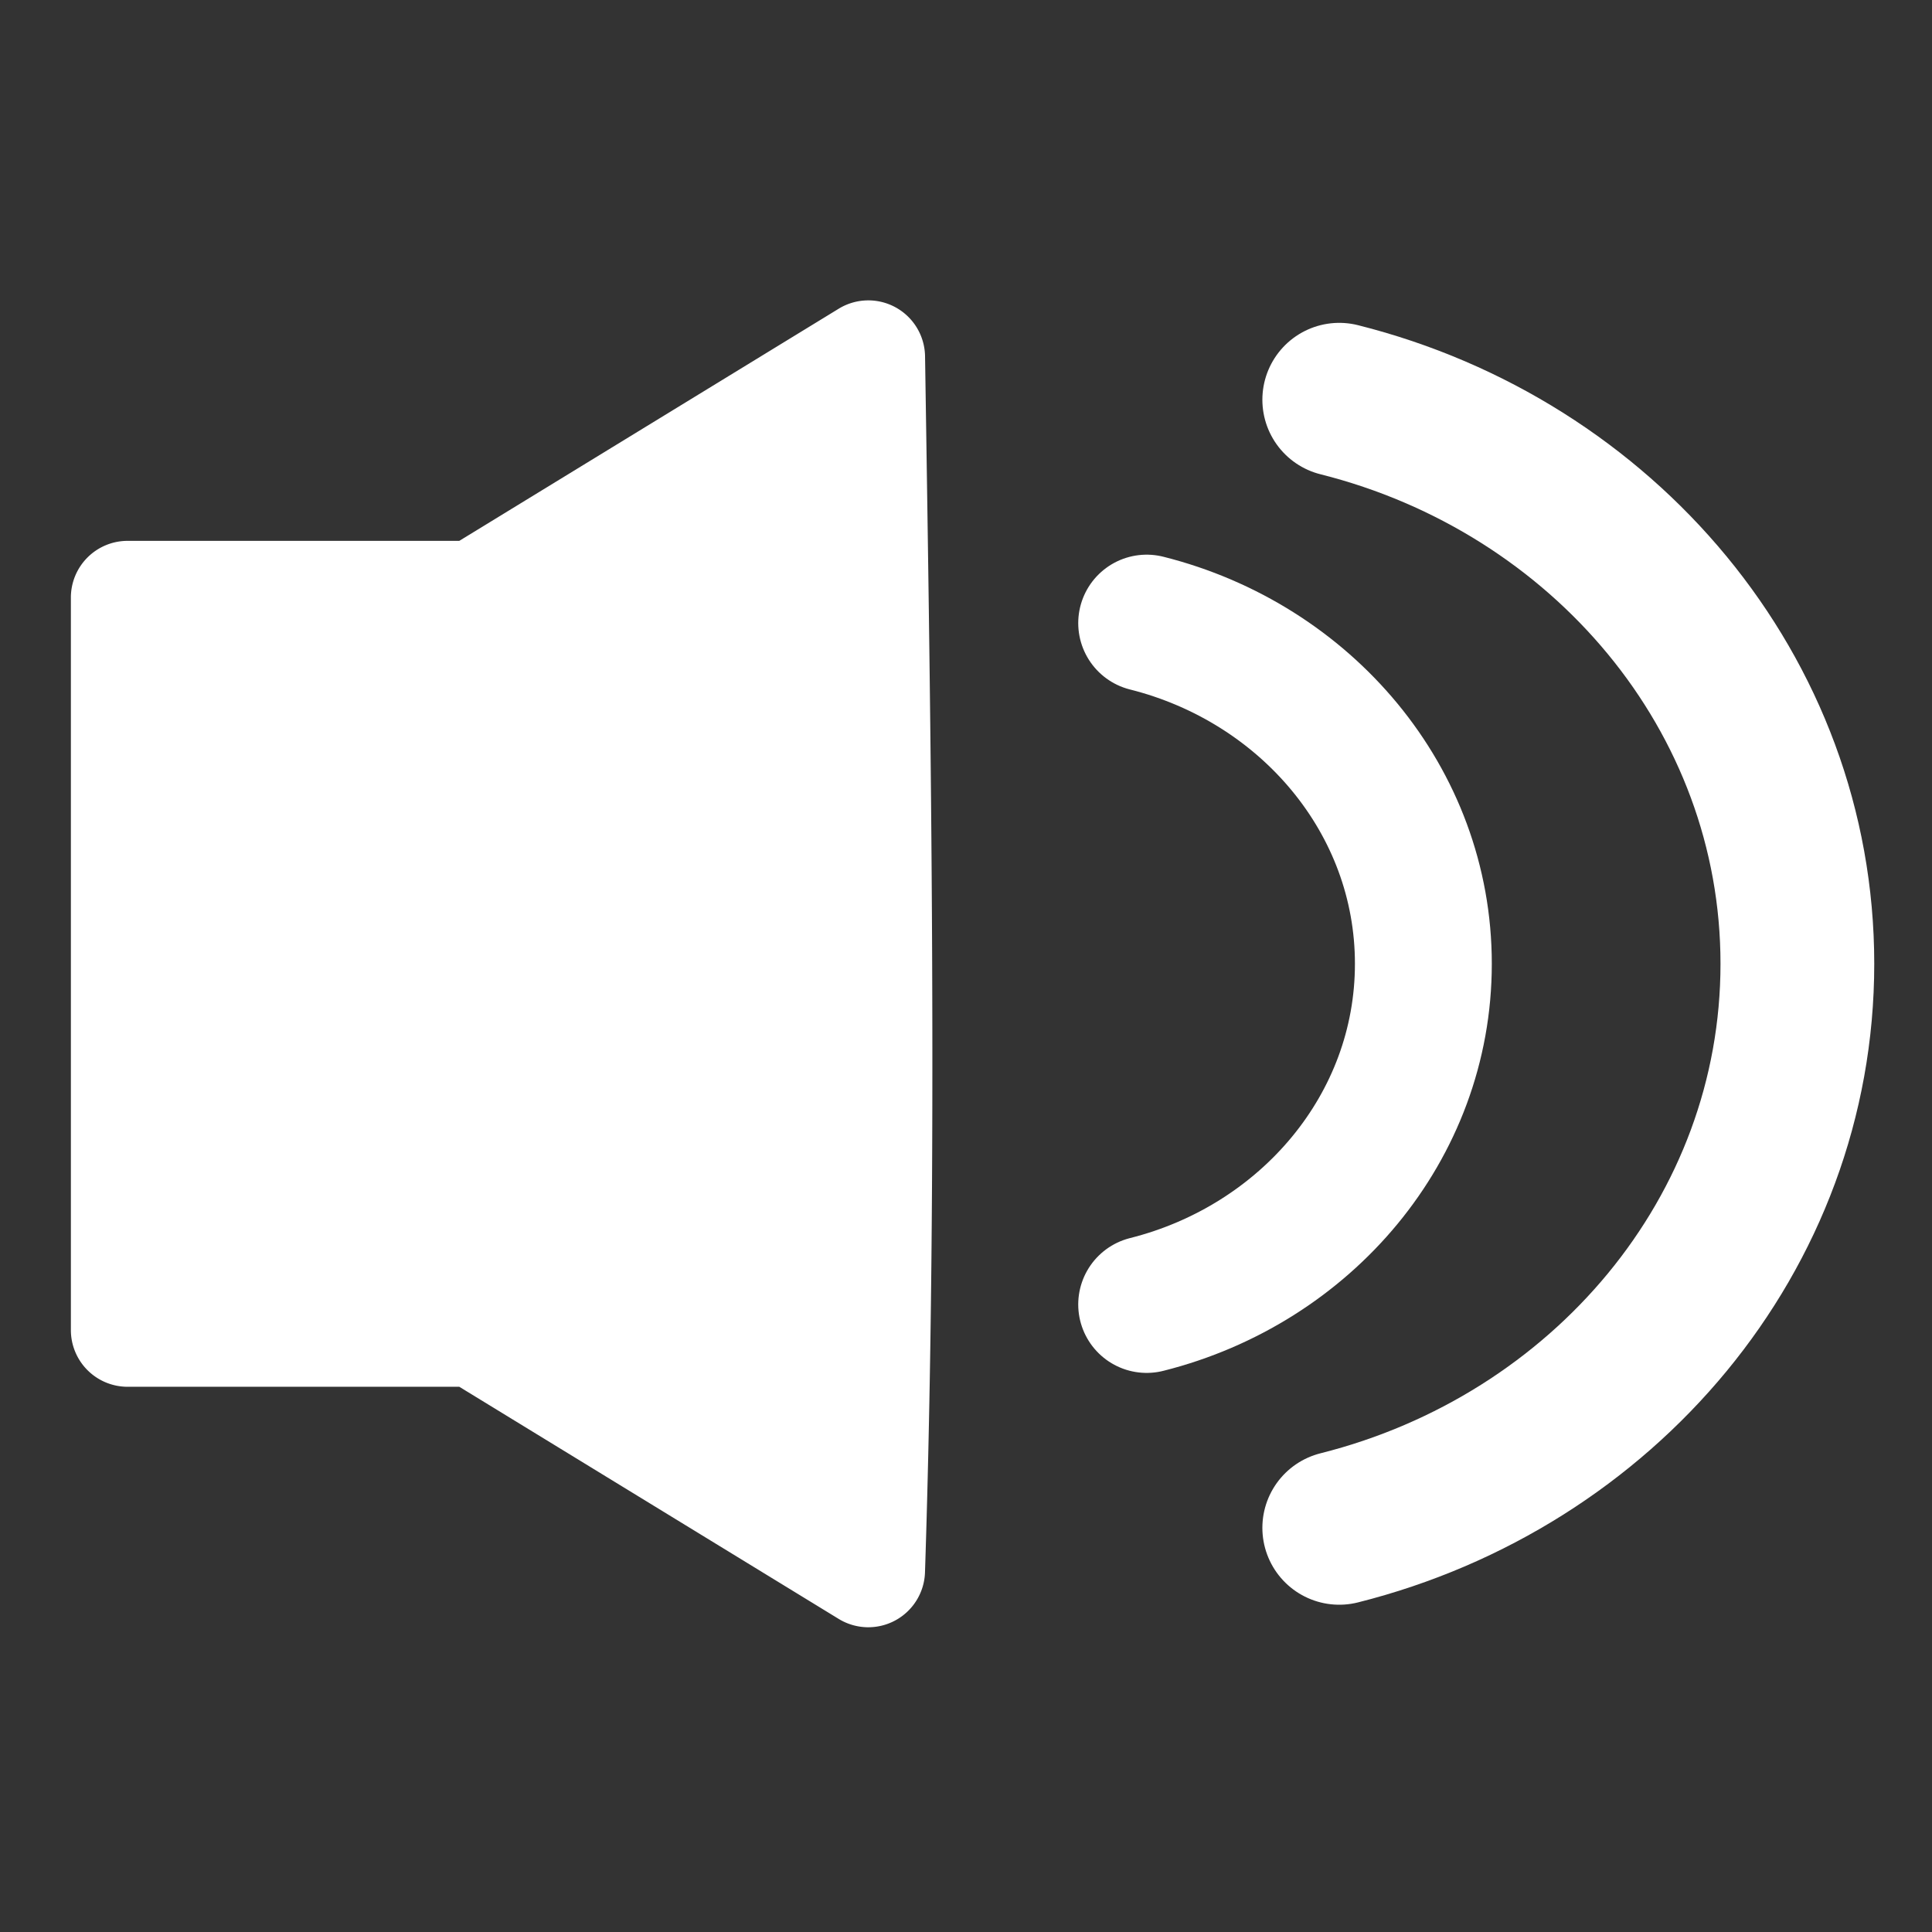 <?xml version="1.0" encoding="UTF-8" standalone="no"?>
<!-- Created with Inkscape (http://www.inkscape.org/) -->

<svg
   xmlns:dc="http://purl.org/dc/elements/1.1/"
   xmlns:cc="http://creativecommons.org/ns#"
   xmlns:rdf="http://www.w3.org/1999/02/22-rdf-syntax-ns#"
   xmlns:svg="http://www.w3.org/2000/svg"
   xmlns="http://www.w3.org/2000/svg"
   xmlns:xlink="http://www.w3.org/1999/xlink"
   xmlns:sodipodi="http://sodipodi.sourceforge.net/DTD/sodipodi-0.dtd"
   xmlns:inkscape="http://www.inkscape.org/namespaces/inkscape"
   width="100mm"
   height="100mm"
   viewBox="0 0 100 100"
   version="1.1"
   id="svg8"
   inkscape:version="0.92.4 (5da689c313, 2019-01-14)"
   sodipodi:docname="mute_icon.svg">
  <rect x="0" y="0" width="100" height="100" fill="#333333" stroke="none"/>
  <defs
     id="defs2" />
  <sodipodi:namedview
     id="base"
     pagecolor="#a4a4a4"
     bordercolor="#666666"
     borderopacity="1.0"
     inkscape:pageopacity="1"
     inkscape:pageshadow="2"
     inkscape:zoom="1.4"
     inkscape:cx="185.50137"
     inkscape:cy="135.1885"
     inkscape:document-units="mm"
     inkscape:current-layer="g849"
     showgrid="false"
     inkscape:pagecheckerboard="false"
     inkscape:window-width="1920"
     inkscape:window-height="1017"
     inkscape:window-x="1912"
     inkscape:window-y="-8"
     inkscape:window-maximized="1" />
  <g
     inkscape:label="Layer 1"
     inkscape:groupmode="layer"
     id="layer1"
     transform="translate(0,-197)">
    <g
       id="g896">
      <g
         id="g844"
         transform="matrix(1.468,0,0,1.468,-19.078,-115.709)">
        <g
           id="g849"
           transform="translate(0.305)">
          <path
             inkscape:href="#path819"
             sodipodi:type="inkscape:offset"
             inkscape:radius="2"
             inkscape:original="M 33.785156 229.34961 L 19.925781 237.82812 L 7.6679688 237.82812 L 7.6679688 263.6543 L 19.925781 263.6543 L 33.785156 272.13281 C 34.247897 257.96341 33.988084 242.53445 33.785156 229.34961 z "
             xlink:href="#path819"
             style="fill:#ffffff;fill-opacity:1;stroke:none;stroke-width:1.318;stroke-miterlimit:4;stroke-dasharray:none;stroke-opacity:1"
             id="path821"
             d="m 33.695,227.352 a 2,2 0 0 0 -0.953,0.291 l -13.379,8.186 H 7.668 a 2,2 0 0 0 -2,2 v 25.826 a 2,2 0 0 0 2,2 H 19.363 l 13.379,8.186 a 2,2 0 0 0 3.041,-1.643 c 0.465,-14.241 0.205,-29.696 0.002,-42.879 a 2,2 0 0 0 -2.09,-1.967 z"
             transform="translate(9.522,-3.742)" />
          <path
             id="path854-0"
             style="fill:none;fill-rule:evenodd;stroke:#ffffff;stroke-width:5.421;stroke-linecap:round;stroke-miterlimit:4;stroke-dasharray:none;stroke-opacity:1"
             d="m 59.911,266.887 c 9.301,-2.339 16.154,-10.357 16.153,-19.888 m -16.153,-19.888 c 9.301,2.339 16.154,10.357 16.153,19.888"
             inkscape:connector-curvature="0" />
          <path
             id="path854-0-2"
             style="fill:none;fill-rule:evenodd;stroke:#ffffff;stroke-width:4.826;stroke-linecap:round;stroke-miterlimit:4;stroke-dasharray:none;stroke-opacity:1"
             d="m 53.121,259.011 c 5.618,-1.413 9.757,-6.255 9.756,-12.012 M 53.121,234.987 c 5.618,1.413 9.757,6.255 9.756,12.012"
             inkscape:connector-curvature="0" />
        </g>
      </g>
    </g>
  </g>
</svg>

